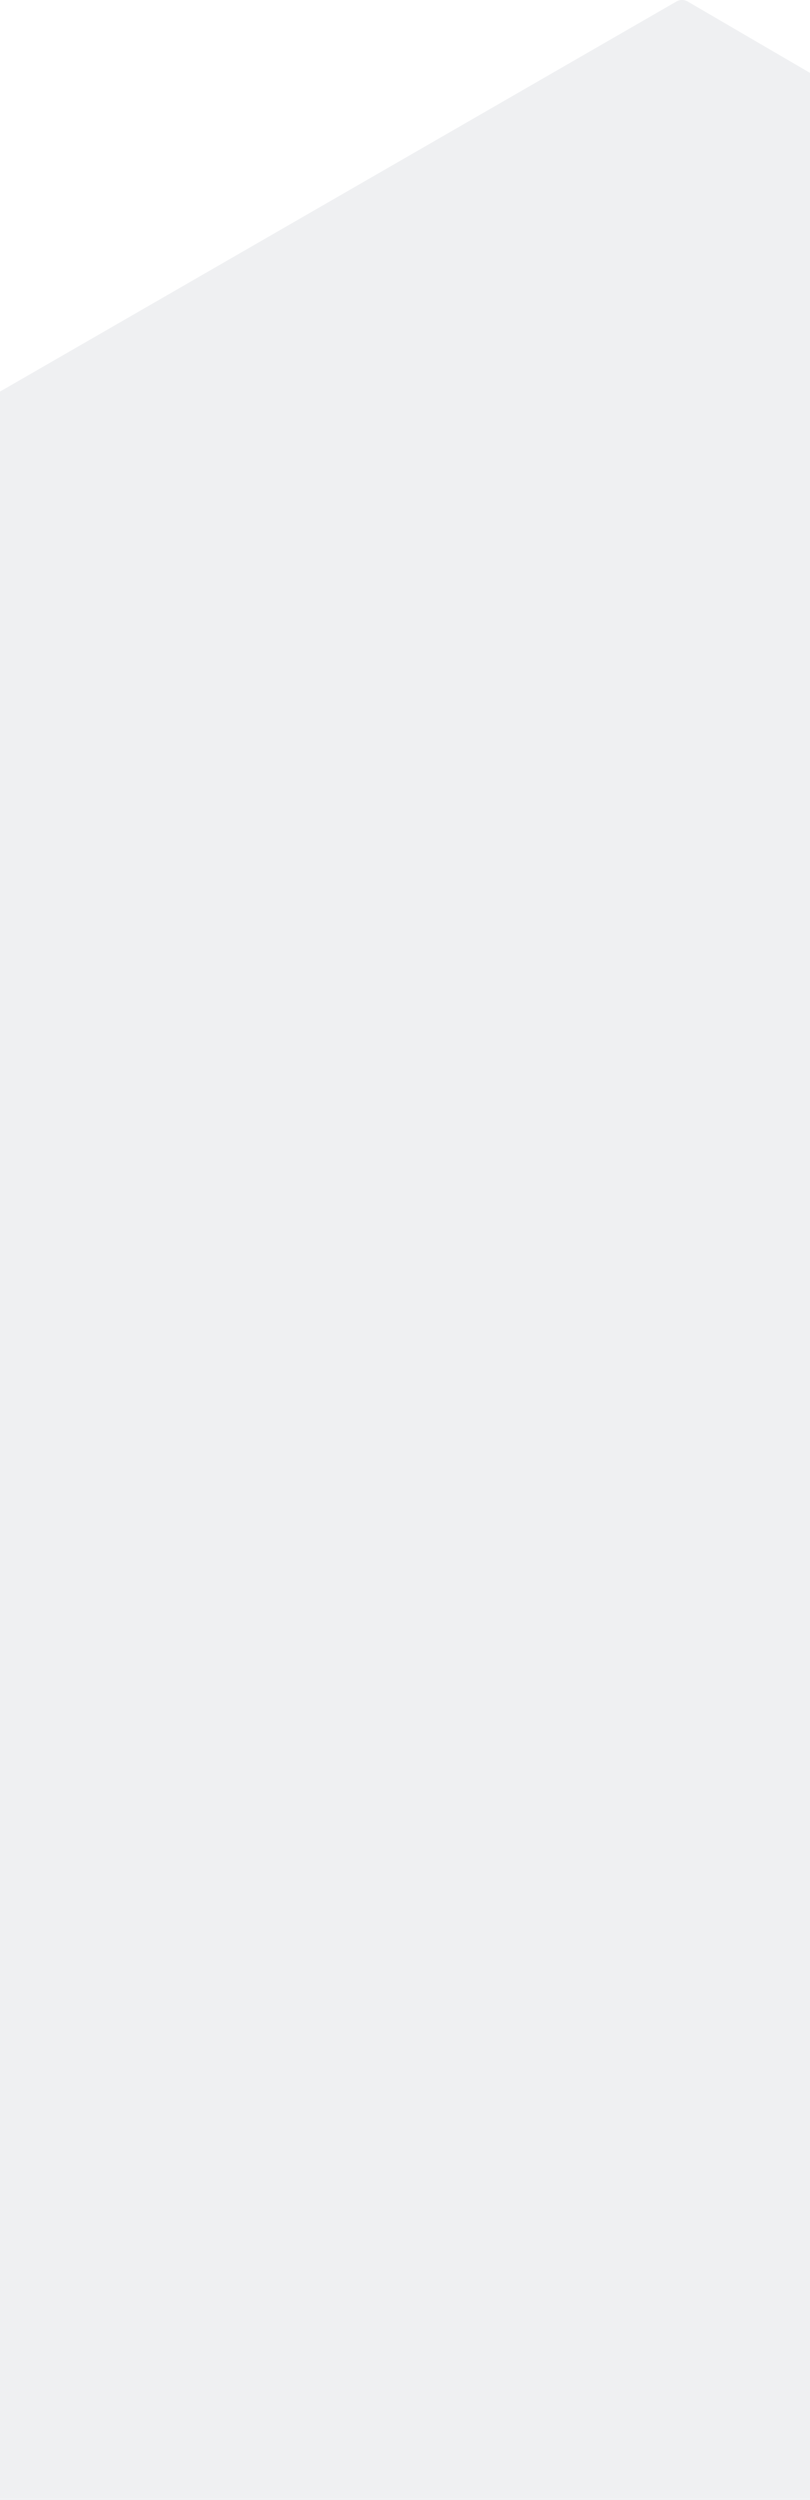 <svg width="1440" height="4443" xmlns="http://www.w3.org/2000/svg"><path d="M1202.548 2.673L-168 792.805V7745h1655V156.986L1222.616 2.726a20 20 0 0 0-20.068-.053z" fill="#E8EAED" fill-rule="evenodd" opacity=".7"/></svg>